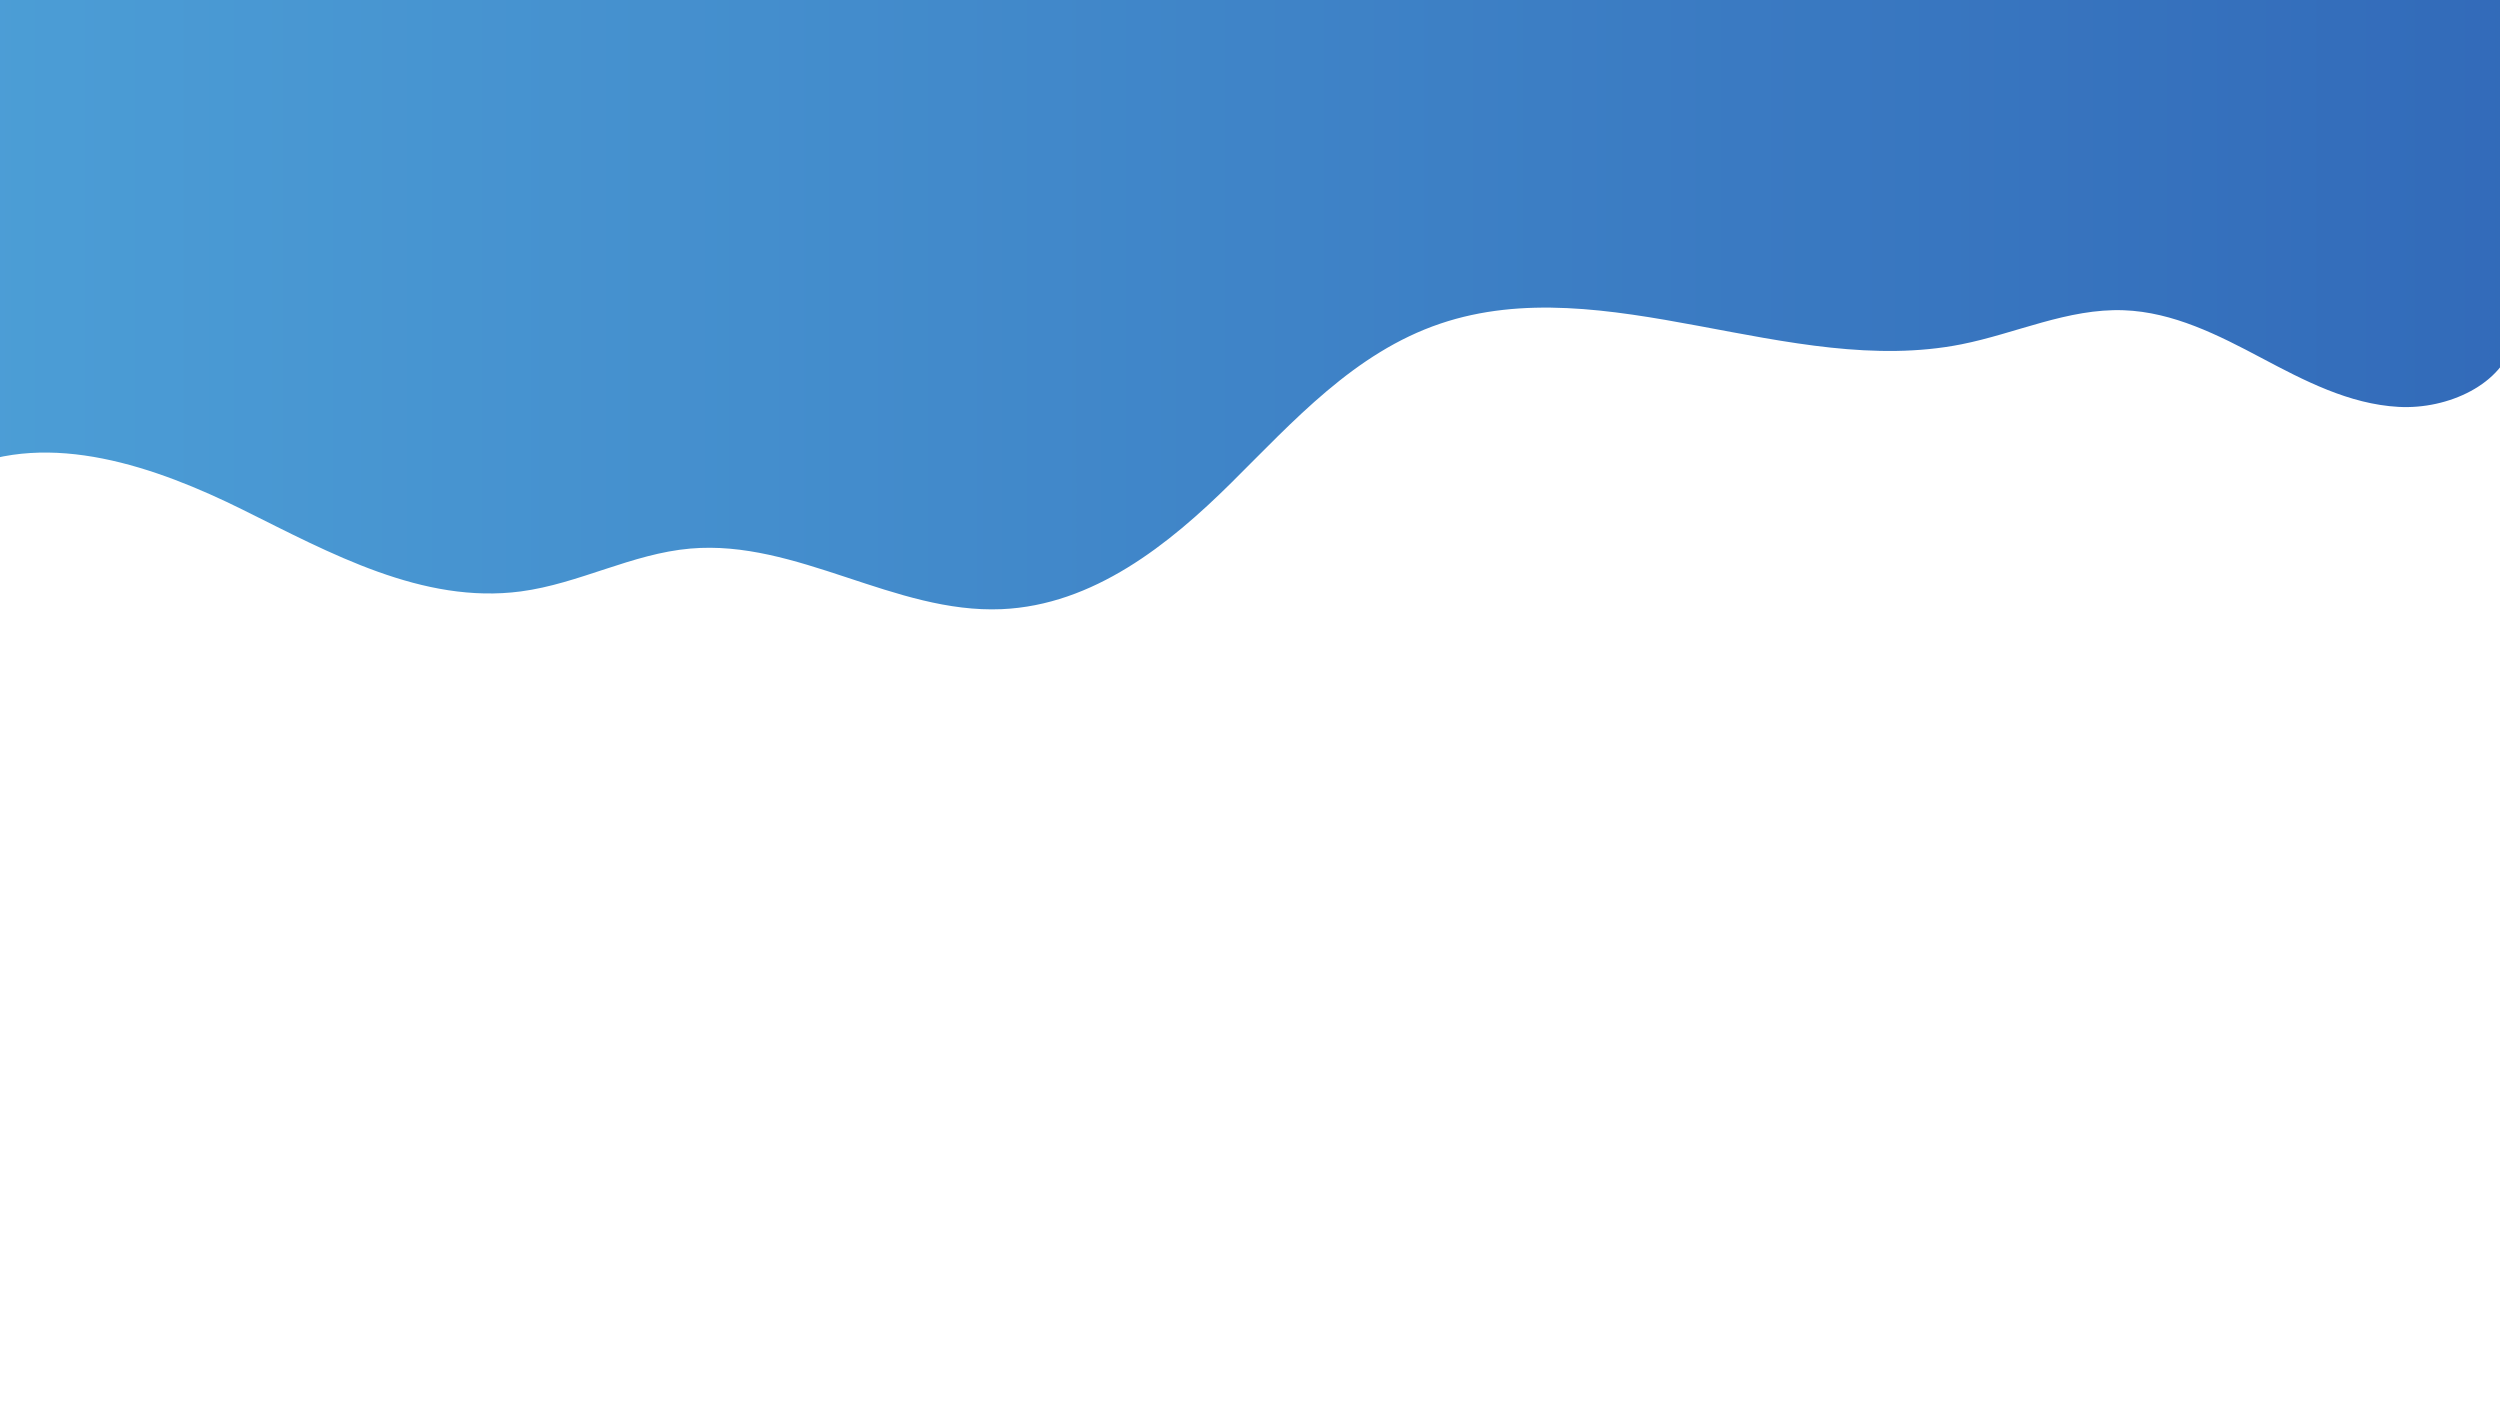 <svg version="1.2" baseProfile="tiny-ps" xmlns="http://www.w3.org/2000/svg" viewBox="0 0 1920 1080" width="1920" height="1080">
	<title>Sans titre - 2-ai</title>
	<defs>
		<linearGradient id="grd1" gradientUnits="userSpaceOnUse"  x1="-30" y1="-1.986" x2="1950" y2="-1.986">
			<stop offset="0" stop-color="#4c9ed6"  />
			<stop offset="1" stop-color="#326ab9"  />
		</linearGradient>
	</defs>
	<style>
		tspan { white-space:pre }
		.shp0 { fill: url(#grd1) } 
	</style>
	<g id="Calque 4">
		<path id="&lt;Path&gt;" class="shp0" d="M1930.59 261.14C1922.47 295.13 1880.07 314.6 1842.06 312.49C1804.06 310.38 1769.63 292.3 1736.7 274.85C1703.76 257.39 1669.03 239.63 1630.98 238.27C1588.17 236.74 1548.15 256.14 1506.28 264.44C1374.3 290.58 1232.82 205.72 1106.18 248.54C1040.12 270.88 993.28 323.56 945.54 370.87C897.8 418.19 839.59 464.81 769.24 467.84C687.21 471.38 611.96 414.2 530.21 421.3C485.26 425.2 444.64 448.31 399.95 454.22C324.64 464.18 253.56 424.77 186.69 391.59C119.82 358.41 38.22 329.96 -30 360.77L-30 0L1950 0L1930.59 261.14Z" />
	</g>
</svg>